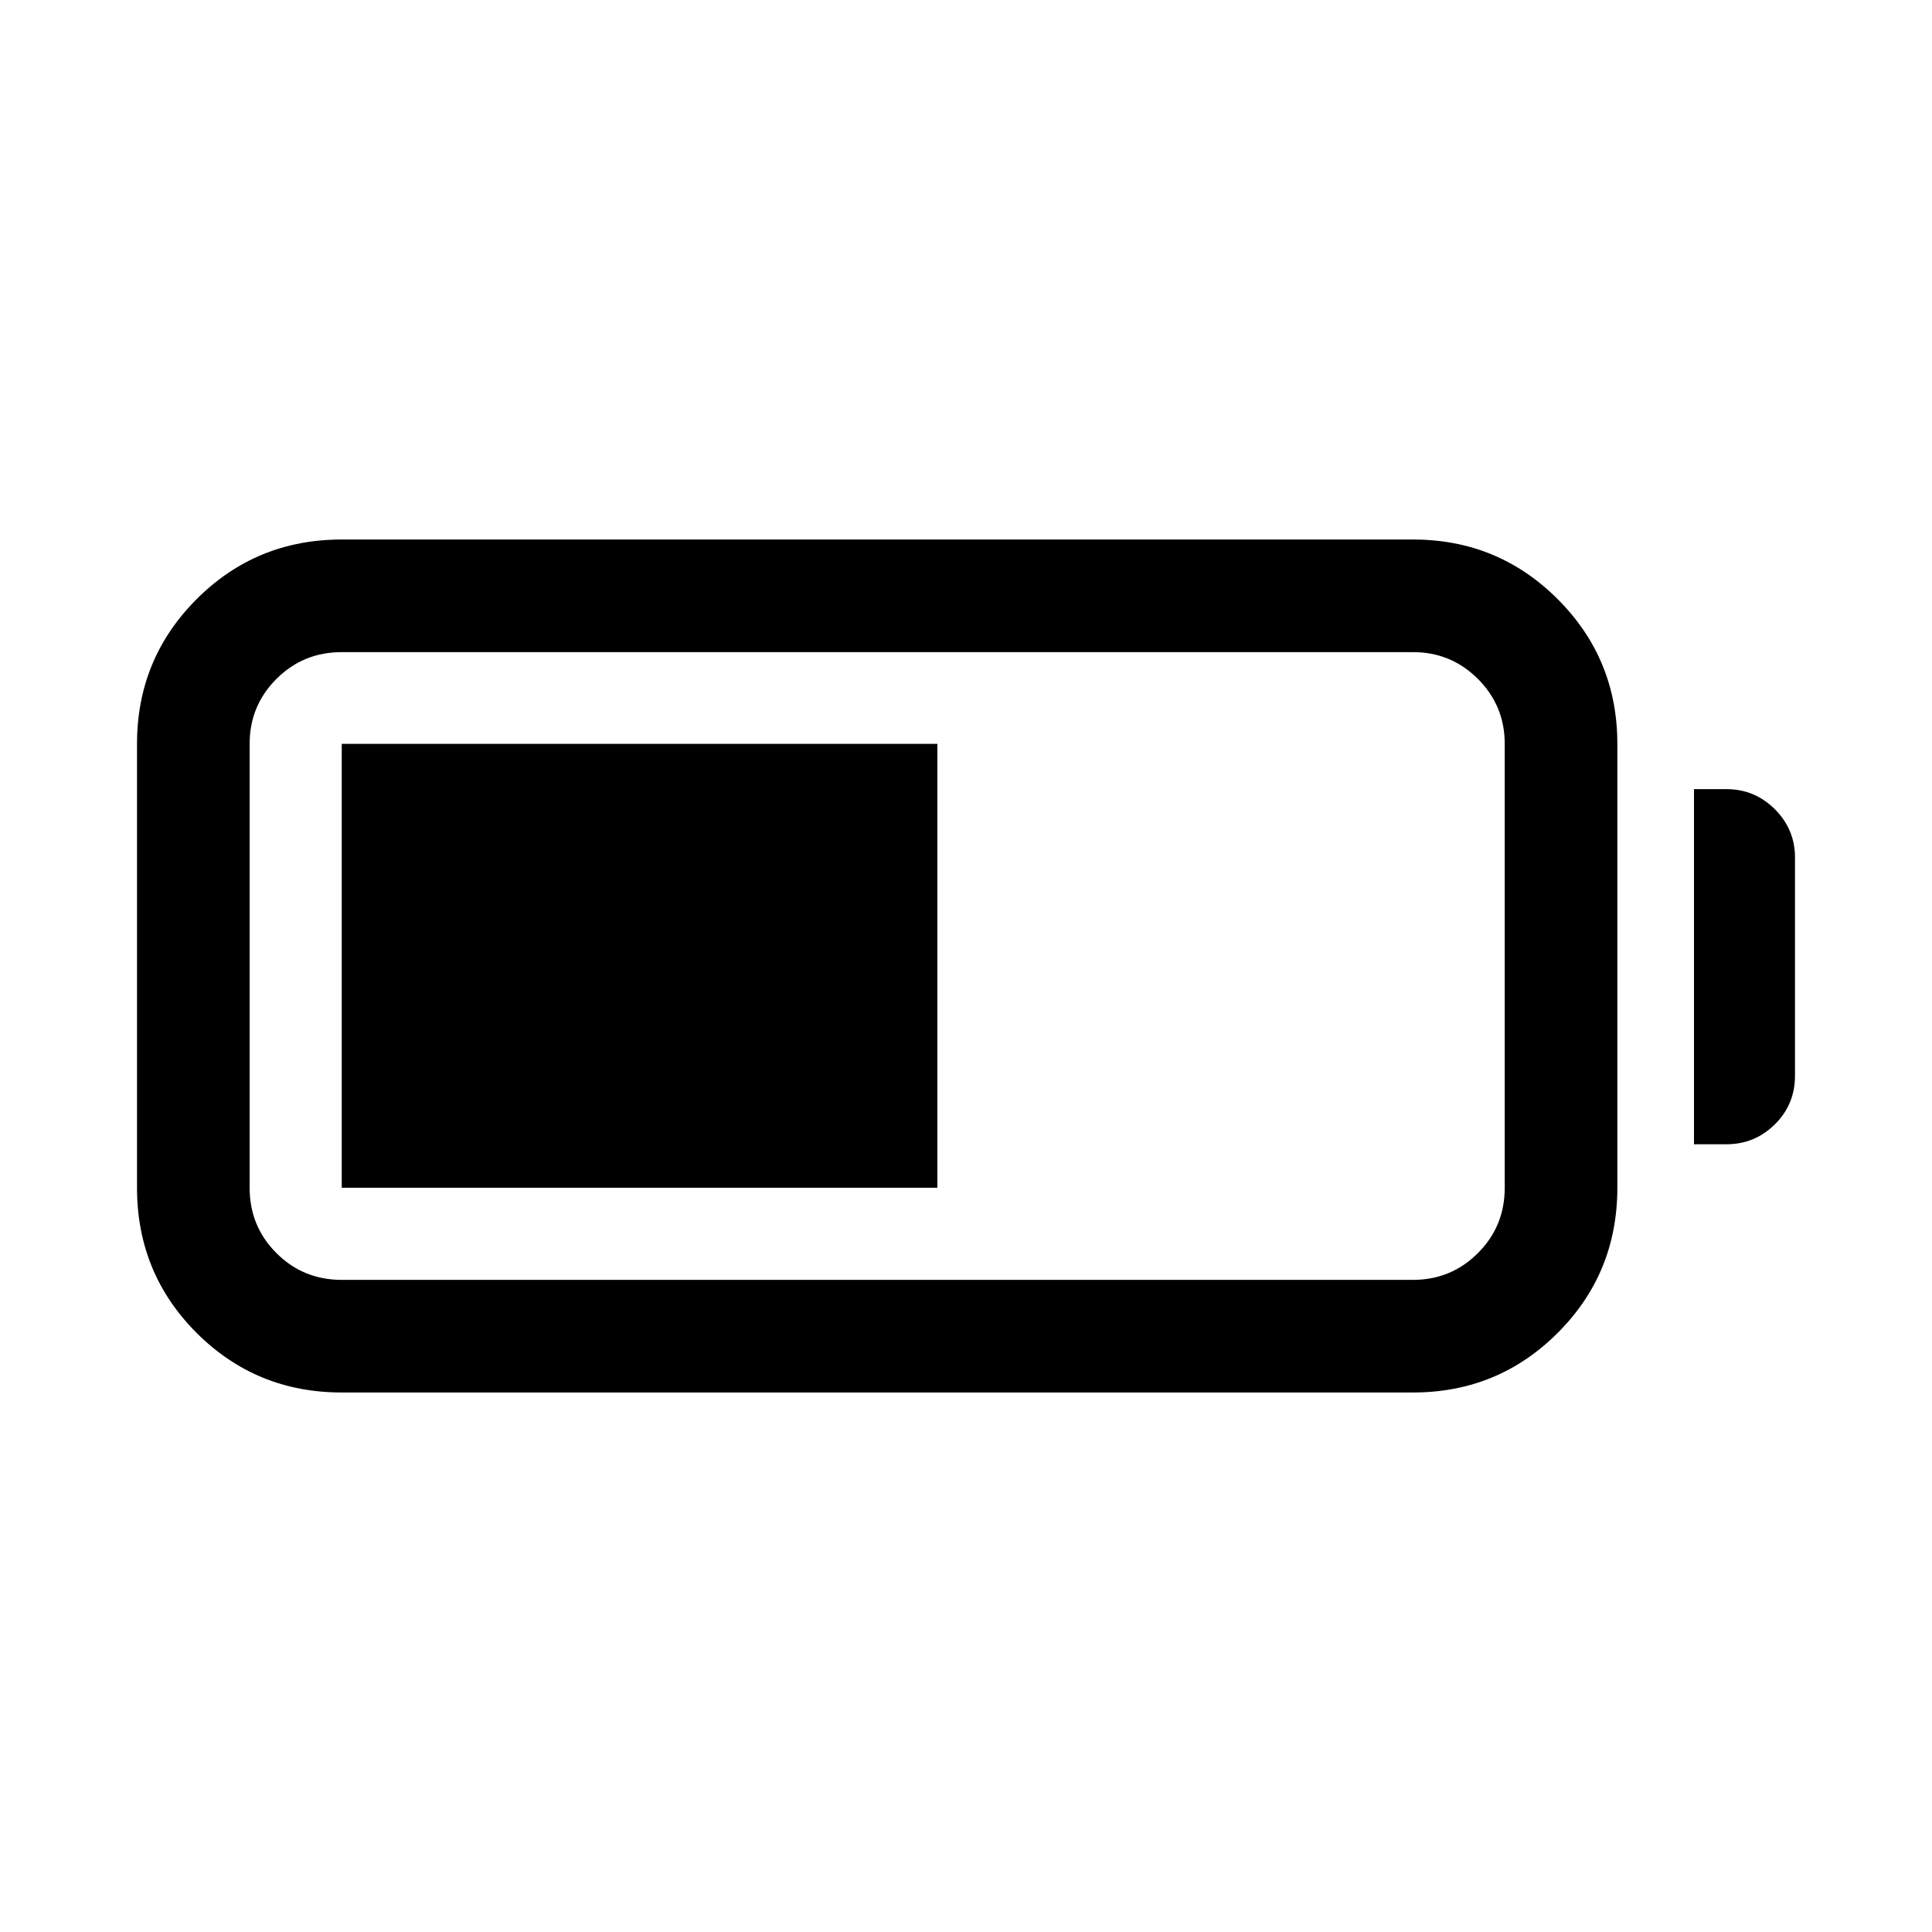 <svg xmlns="http://www.w3.org/2000/svg" height="24" viewBox="0 -960 960 960" width="24"><path d="M169.81-268.08q-42.51 0-72.12-29.61-29.61-29.61-29.61-72.12v-220.57q0-42.26 29.61-71.9 29.61-29.64 72.12-29.64h532.31q42.25 0 71.89 29.64t29.64 71.9v220.57q0 42.51-29.64 72.12-29.64 29.61-71.89 29.61H169.81Zm0-55.96h532.31q18.93 0 32.25-13.31 13.32-13.3 13.32-32.46v-220.57q0-18.94-13.32-32.26-13.32-13.32-32.25-13.32H169.81q-19.16 0-32.46 13.32-13.31 13.32-13.31 32.26v220.57q0 19.16 13.31 32.46 13.3 13.31 32.46 13.31Zm671.92-67.38v-176.46h16.15q14.03 0 24.04 9.99 10 9.99 10 24v108.43q0 14.25-10 24.14-10.01 9.9-24.04 9.9h-16.15Zm-671.92 21.61v-220.57h295.96v220.57H169.81Z"/></svg>